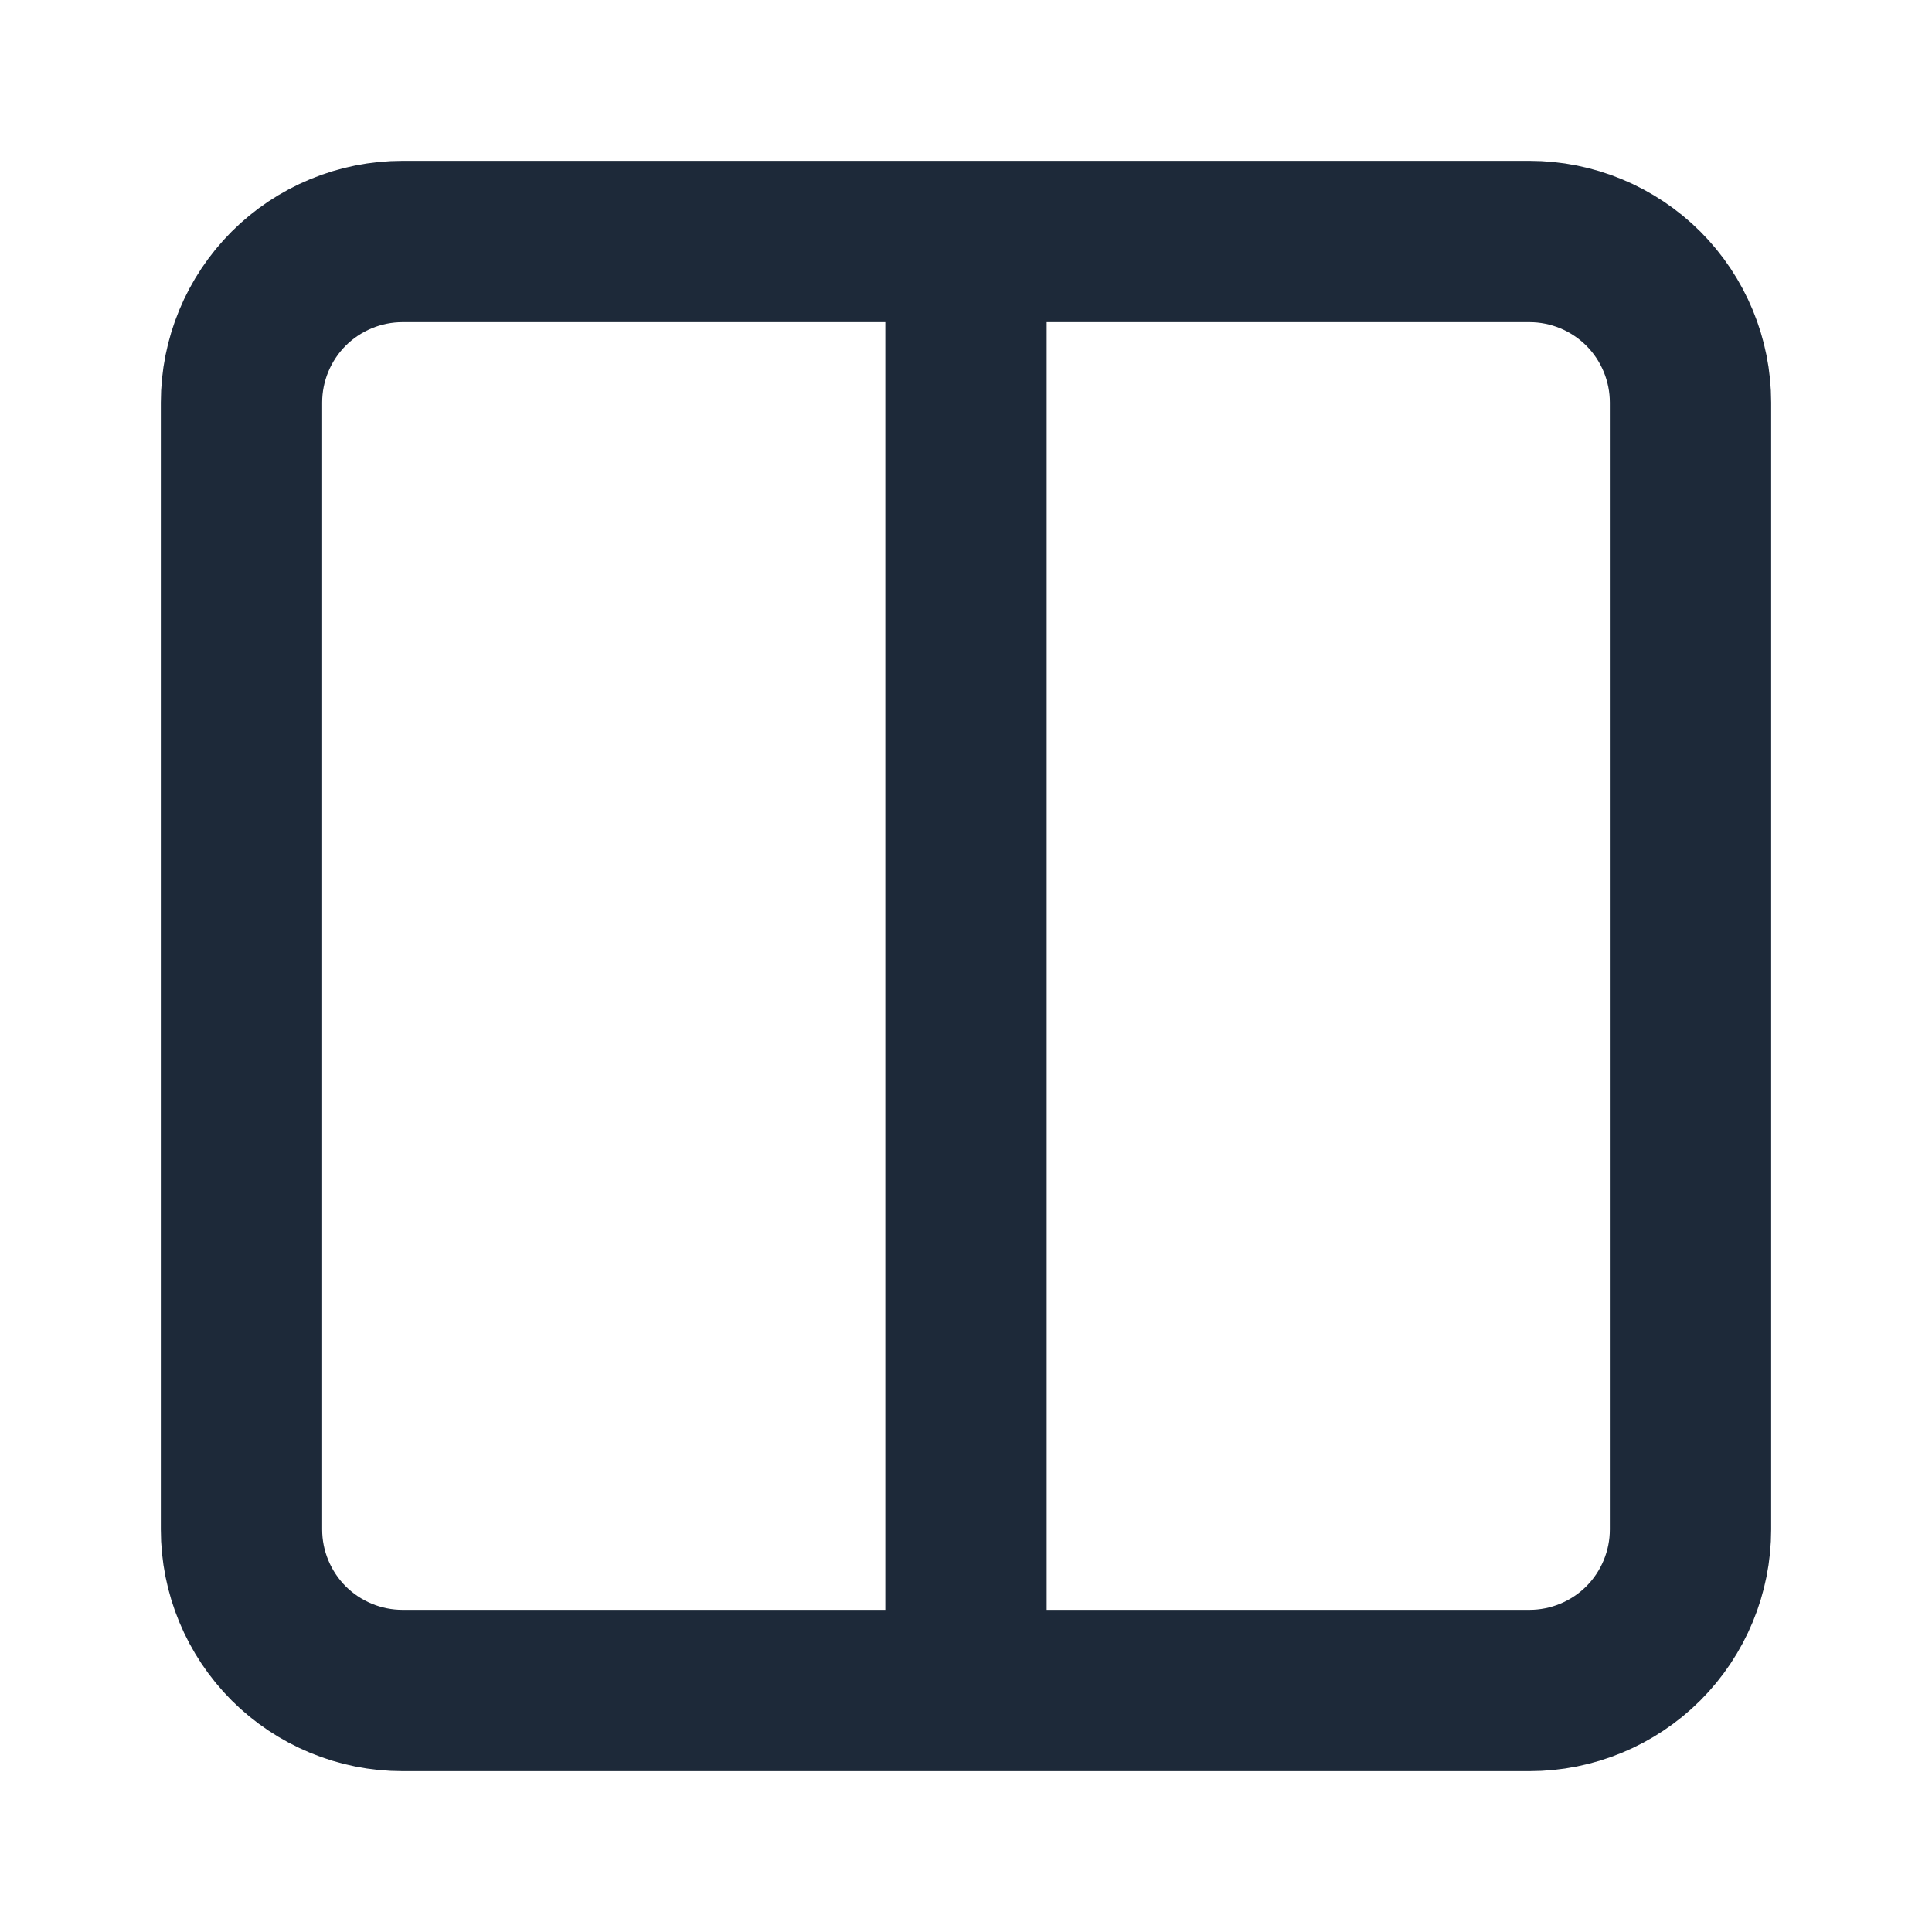 <svg width="20" height="20" viewBox="0 0 20 20" fill="none" xmlns="http://www.w3.org/2000/svg">
<g id="columns">
<path id="Icon" d="M10 2.5V17.5M10 2.5H15.833C16.275 2.5 16.699 2.676 17.012 2.988C17.324 3.301 17.5 3.725 17.5 4.167V15.833C17.5 16.275 17.324 16.699 17.012 17.012C16.699 17.324 16.275 17.5 15.833 17.5H10V2.5ZM10 2.5H4.167C3.725 2.5 3.301 2.676 2.988 2.988C2.676 3.301 2.5 3.725 2.5 4.167V15.833C2.5 16.275 2.676 16.699 2.988 17.012C3.301 17.324 3.725 17.5 4.167 17.5H10V2.5Z" stroke="#1D2939" stroke-width="1.67" stroke-linecap="round" stroke-linejoin="round"/>
</g>
</svg>
